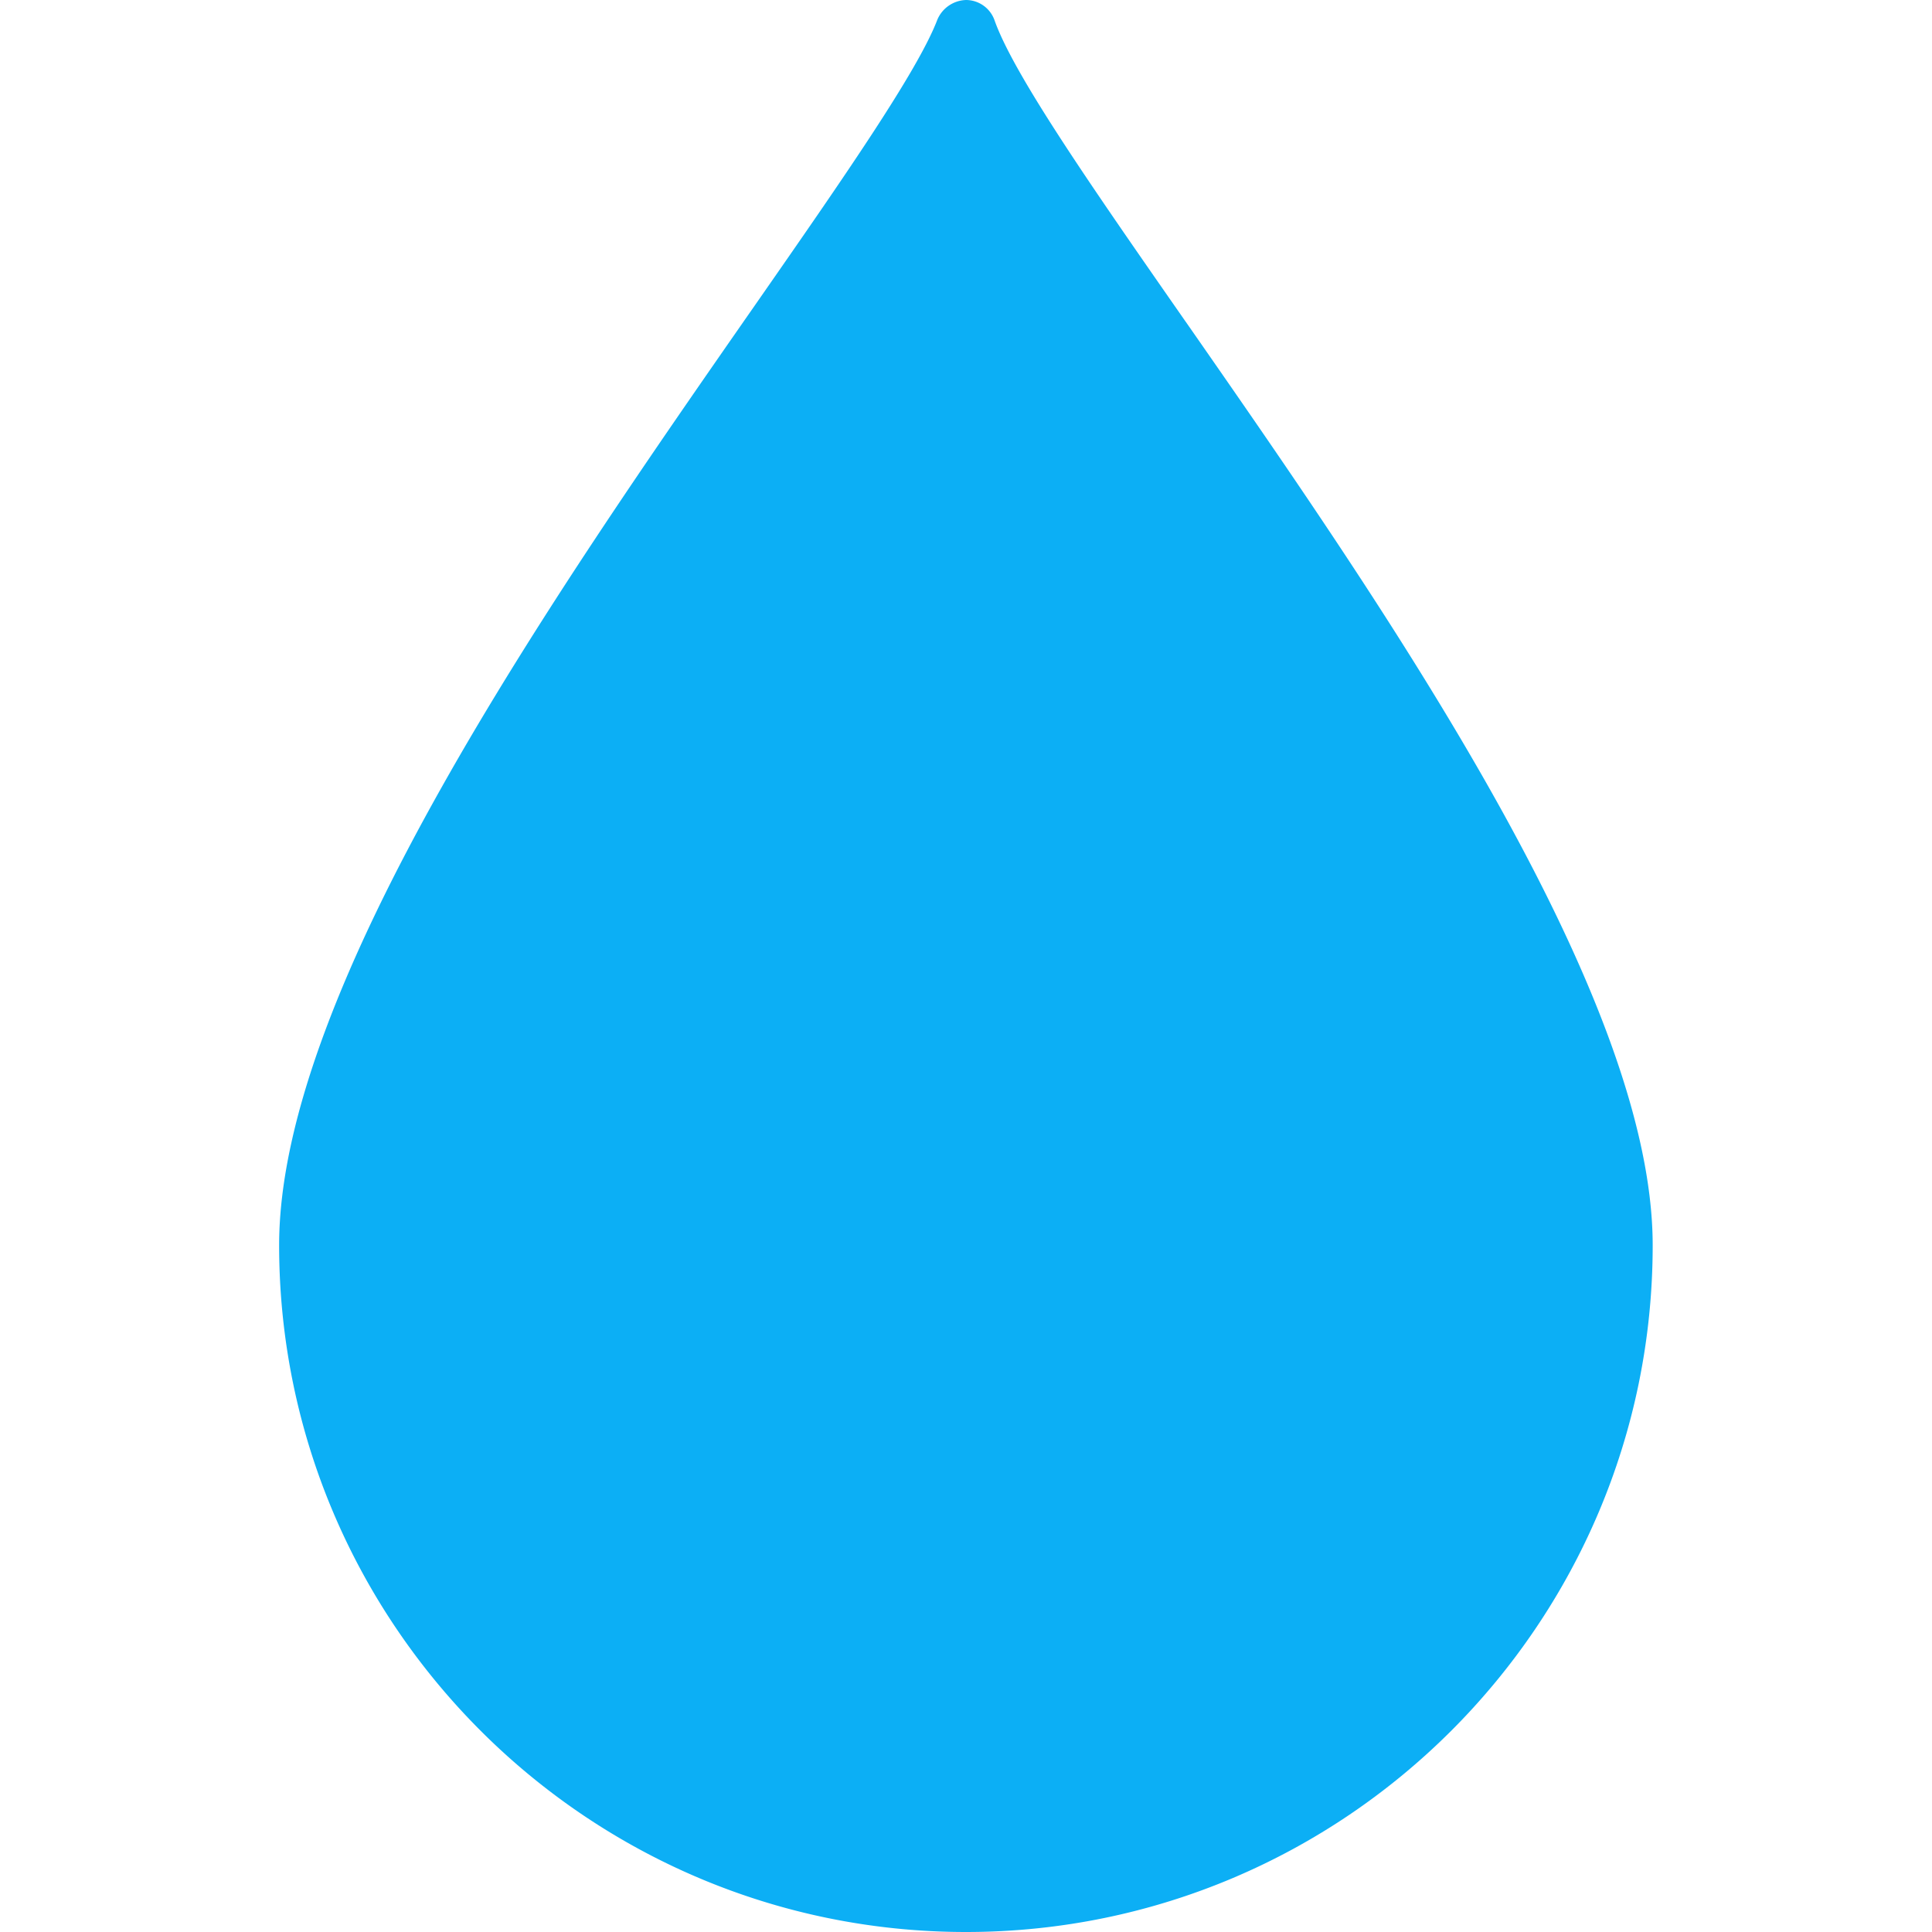 <svg width="21" height="21" fill="none" xmlns="http://www.w3.org/2000/svg"><g clip-path="url(#clip0)"><path d="M12.89 3.5C11.887 2.06 11.02.817 10.81.22a.33.33 0 00-.308-.22.35.35 0 00-.313.213c-.214.563-1.036 1.744-1.988 3.112-2.18 3.132-5.167 7.42-5.167 10.21C3.035 17.653 6.383 21 10.5 21c4.116 0 7.464-3.348 7.464-7.464 0-2.745-2.932-6.959-5.073-10.035z" fill="#0CAFF5"/></g><defs><clipPath id="clip0"><path fill="#fff" d="M0 0h21v21H0z"/></clipPath></defs></svg>